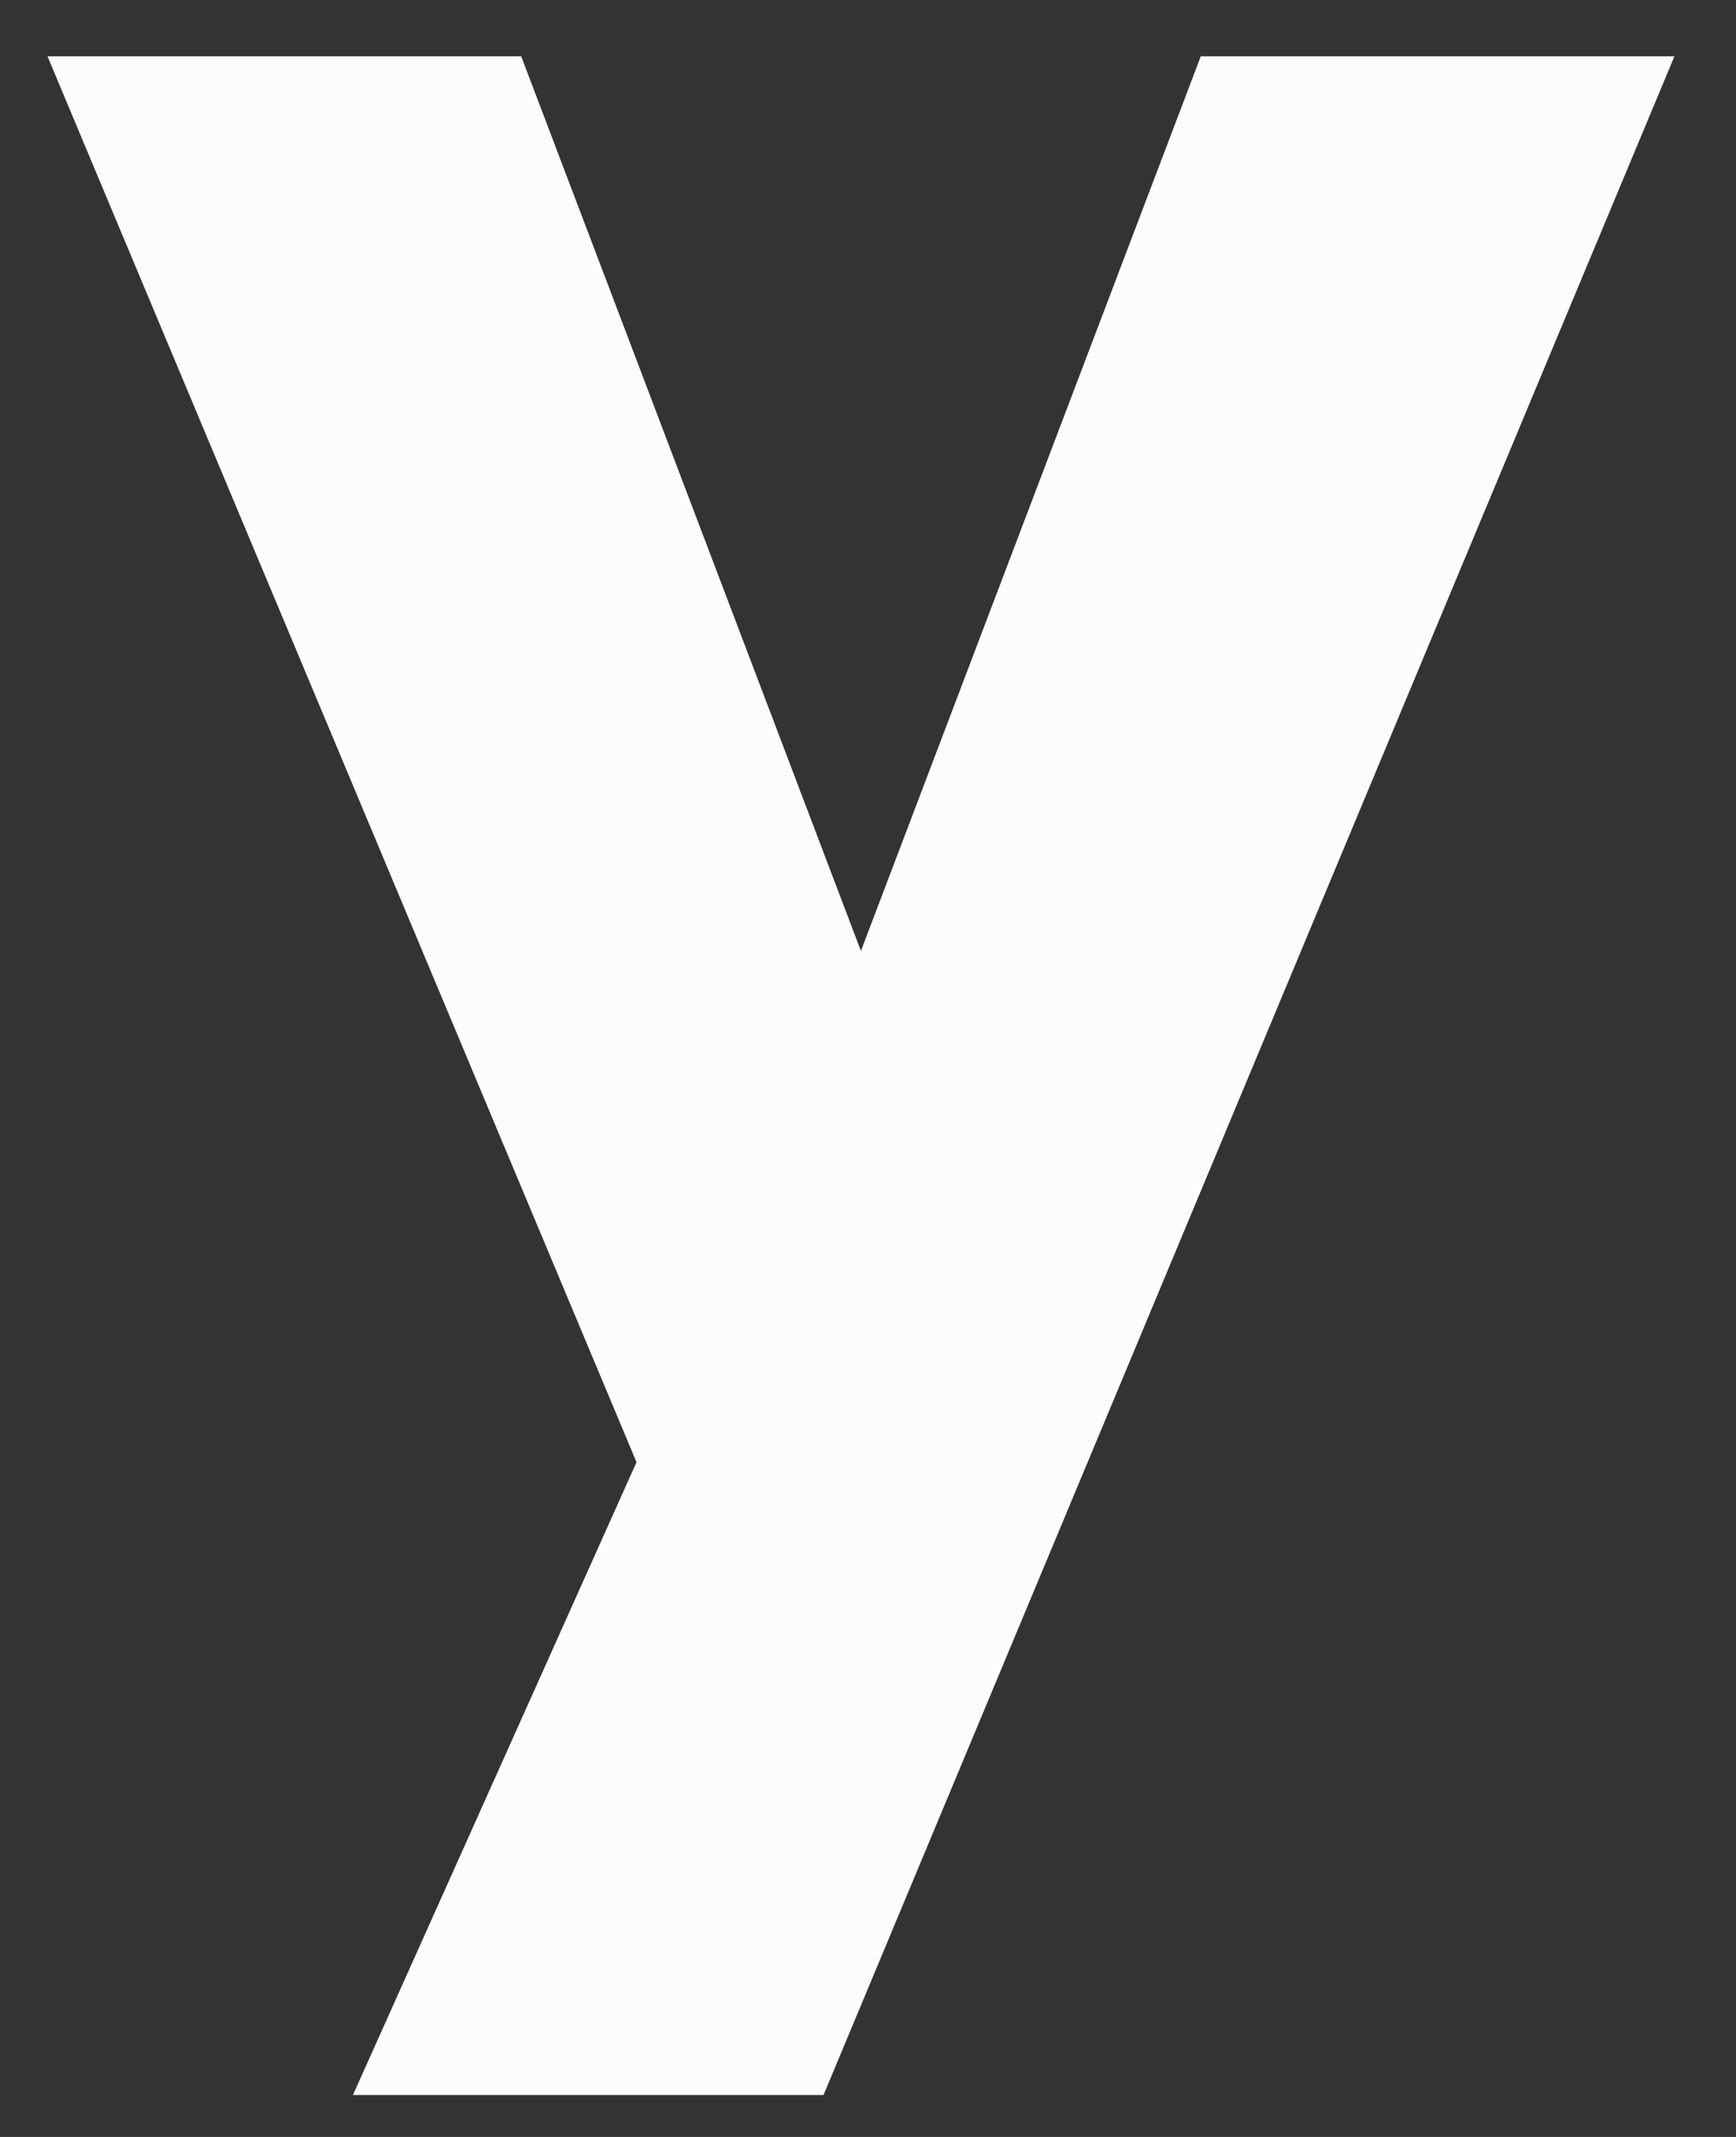 <svg width="26" height="32" viewBox="0 0 26 32" fill="none" xmlns="http://www.w3.org/2000/svg">
<rect x="0" y="0" width="26" height="32" fill="#333333" stroke="none"/>
<path d="M25.078 0.843L12.334 31.372H5.286L9.533 21.896L0.711 0.843H7.806L12.894 14.24L17.984 0.843H25.078Z" fill="#FCFCFA"/>
</svg>
